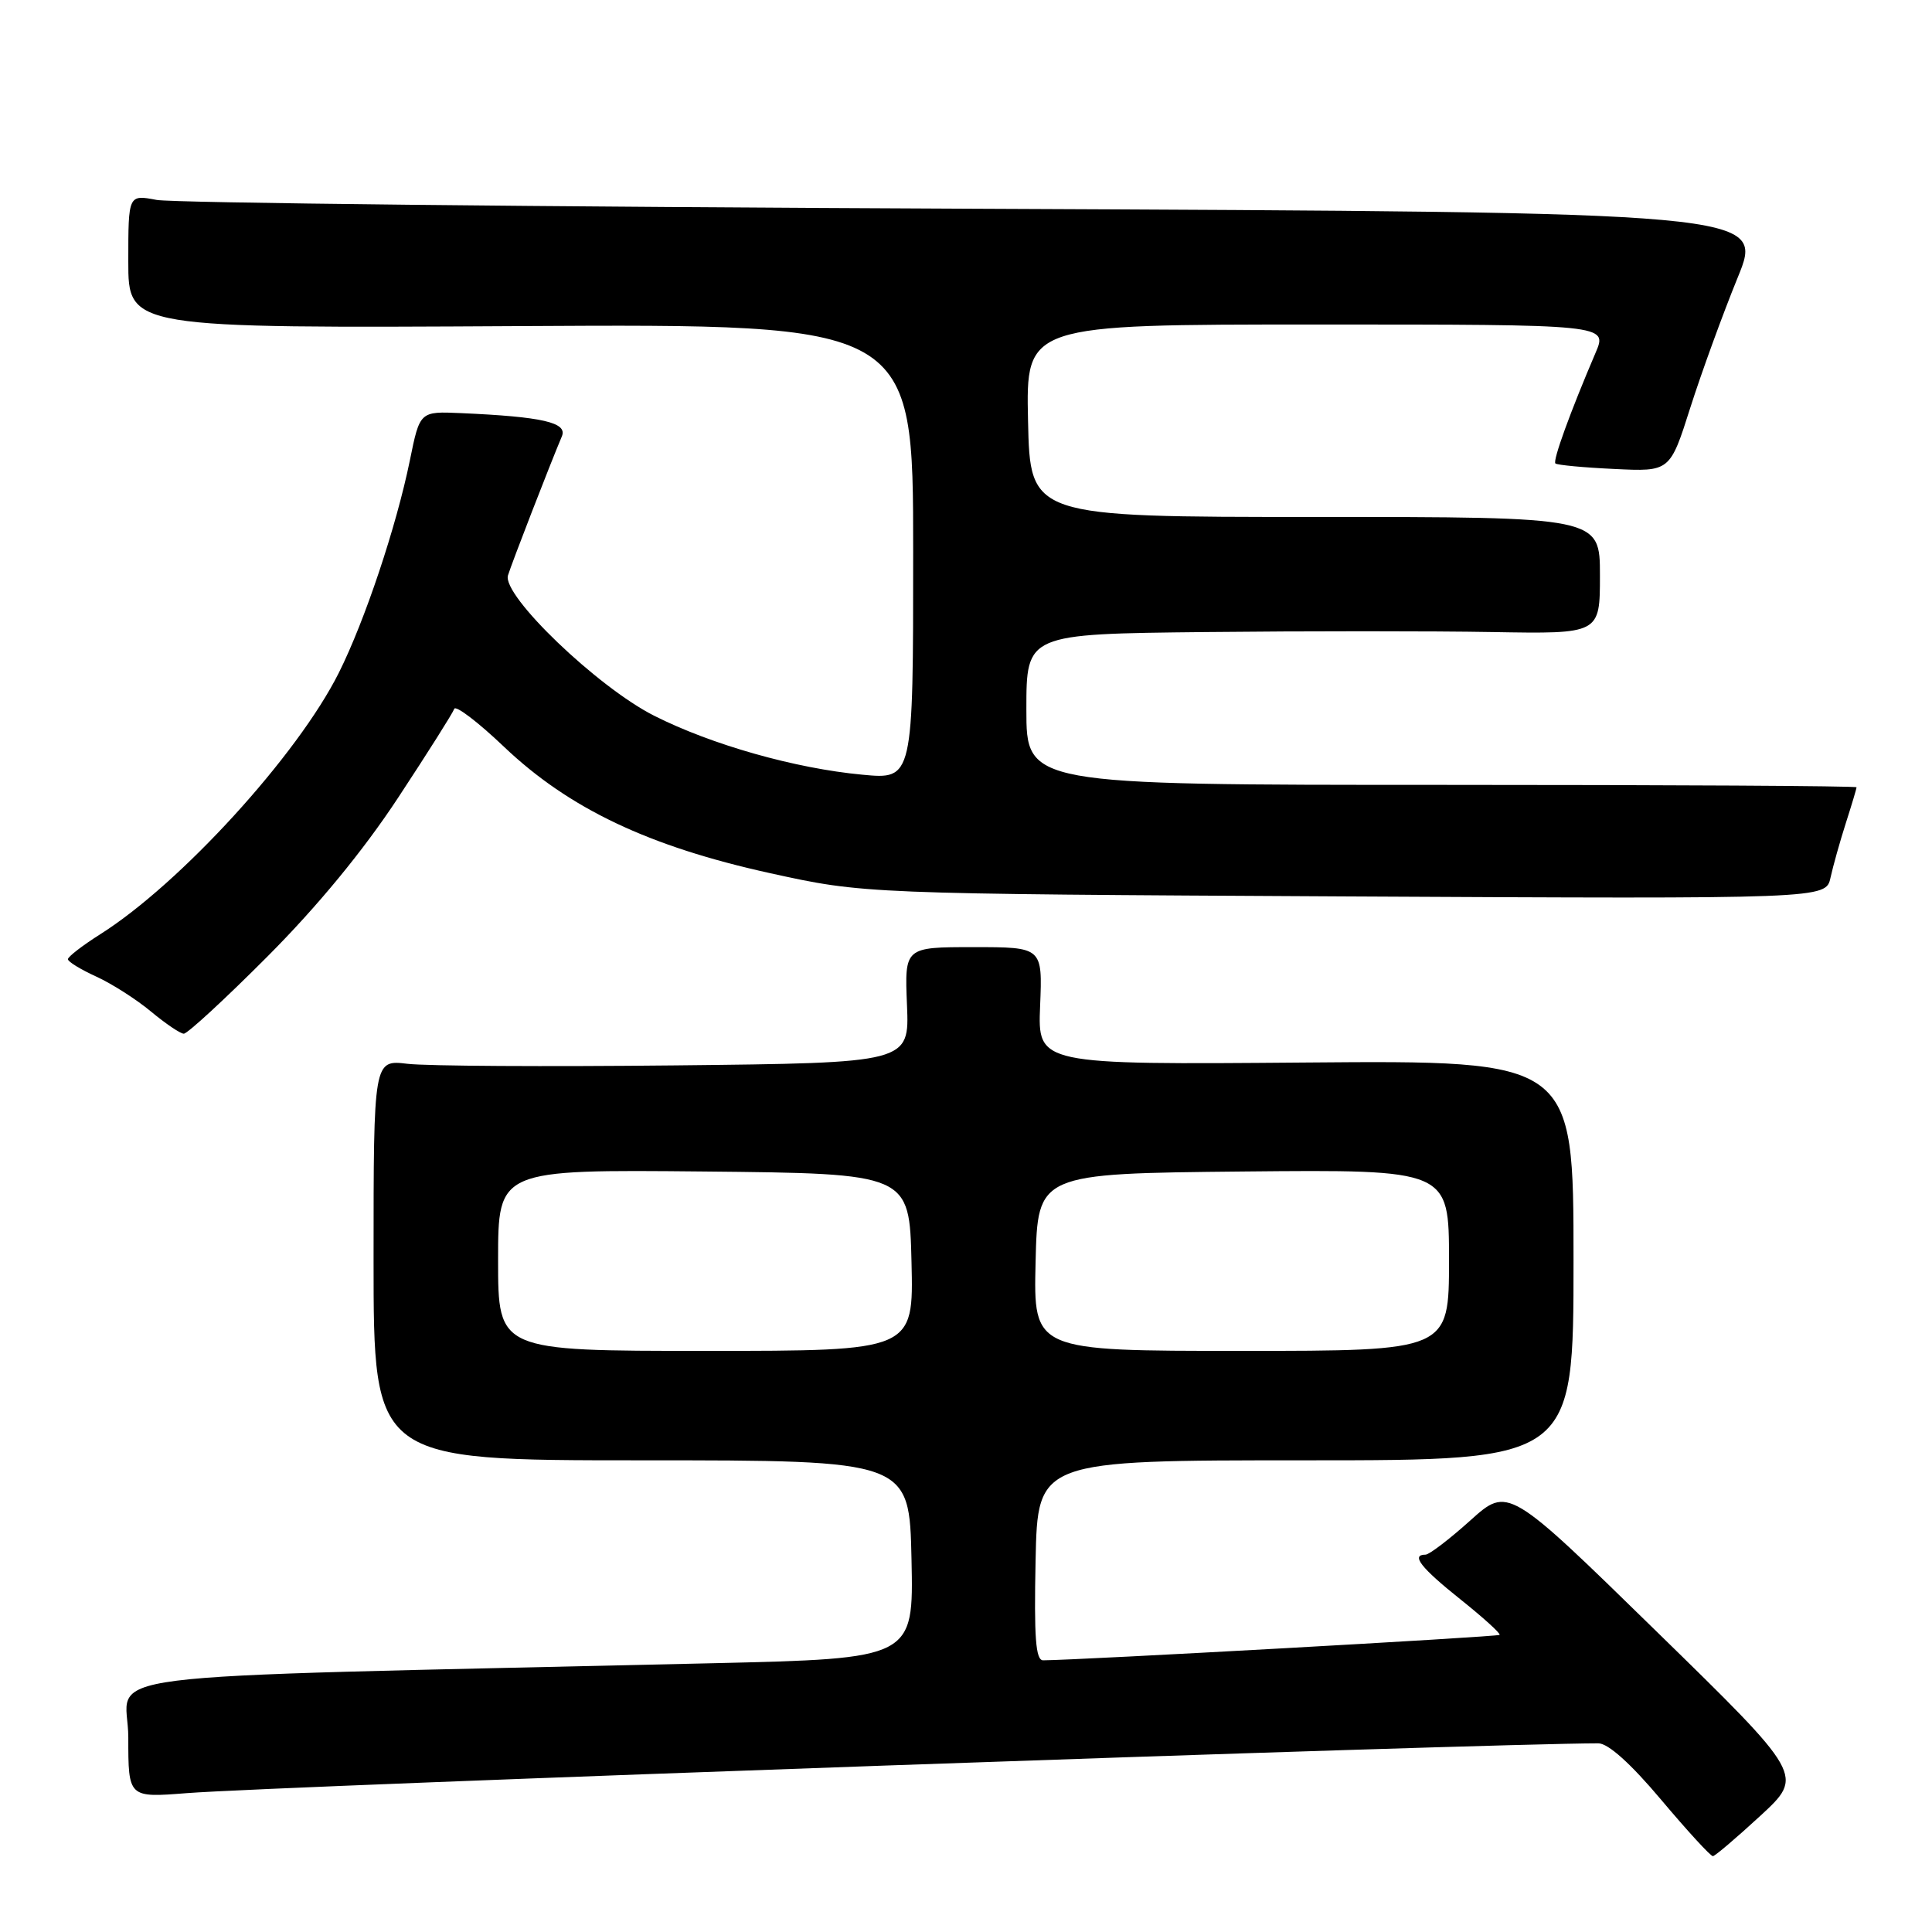<?xml version="1.0" encoding="UTF-8" standalone="no"?>
<!DOCTYPE svg PUBLIC "-//W3C//DTD SVG 1.1//EN" "http://www.w3.org/Graphics/SVG/1.1/DTD/svg11.dtd" >
<svg xmlns="http://www.w3.org/2000/svg" xmlns:xlink="http://www.w3.org/1999/xlink" version="1.1" viewBox="0 0 256 256">
 <g >
 <path fill="currentColor"
d=" M 233.27 240.59 C 239.04 235.26 239.04 235.26 219.43 216.11 C 199.83 196.96 199.83 196.96 194.81 201.48 C 192.04 203.97 189.38 206.00 188.89 206.00 C 186.91 206.00 188.27 207.74 193.51 211.92 C 196.54 214.34 198.88 216.46 198.70 216.63 C 198.44 216.89 142.80 219.98 138.22 220.00 C 137.23 220.00 137.01 216.99 137.22 206.75 C 137.50 193.50 137.50 193.50 173.00 193.50 C 208.50 193.50 208.50 193.50 208.50 167.00 C 208.50 140.50 208.50 140.50 173.00 140.79 C 137.50 141.08 137.50 141.08 137.82 133.29 C 138.14 125.50 138.14 125.50 129.00 125.50 C 119.86 125.50 119.86 125.50 120.18 133.17 C 120.50 140.84 120.50 140.84 89.50 141.17 C 72.45 141.35 56.48 141.26 54.00 140.96 C 49.50 140.42 49.50 140.42 49.50 166.96 C 49.50 193.50 49.50 193.50 85.00 193.50 C 120.50 193.50 120.50 193.50 120.78 206.64 C 121.06 219.77 121.06 219.77 94.28 220.39 C 8.28 222.39 17.00 221.28 17.00 230.22 C 17.00 238.21 17.00 238.21 24.75 237.60 C 36.69 236.66 197.14 231.00 211.79 231.00 C 213.09 231.00 216.08 233.68 220.13 238.50 C 223.60 242.62 226.68 245.98 226.97 245.95 C 227.26 245.93 230.10 243.51 233.27 240.59 Z  M 35.43 126.75 C 42.08 120.08 48.13 112.73 52.76 105.69 C 56.67 99.75 60.01 94.46 60.19 93.93 C 60.36 93.41 63.34 95.67 66.79 98.96 C 75.40 107.14 85.94 112.15 102.00 115.69 C 114.50 118.44 114.50 118.44 178.22 118.78 C 241.93 119.11 241.93 119.11 242.55 116.30 C 242.89 114.76 243.80 111.51 244.58 109.07 C 245.36 106.64 246.00 104.50 246.00 104.32 C 246.00 104.14 221.25 104.00 191.00 104.00 C 136.00 104.00 136.00 104.00 136.00 94.00 C 136.00 84.00 136.00 84.00 159.75 83.75 C 172.81 83.61 189.91 83.61 197.75 83.75 C 212.00 84.00 212.00 84.00 212.00 76.25 C 212.00 68.50 212.00 68.50 174.25 68.50 C 136.50 68.50 136.50 68.50 136.22 55.75 C 135.94 43.00 135.94 43.00 174.48 43.00 C 213.03 43.00 213.03 43.00 211.42 46.75 C 208.07 54.58 205.72 61.05 206.10 61.41 C 206.32 61.62 209.82 61.95 213.89 62.14 C 221.28 62.50 221.28 62.50 223.98 54.00 C 225.47 49.33 228.29 41.59 230.24 36.81 C 233.80 28.12 233.80 28.12 129.15 27.66 C 71.59 27.41 22.81 26.89 20.75 26.49 C 17.00 25.78 17.00 25.78 17.00 34.64 C 17.00 43.50 17.00 43.50 69.00 43.21 C 121.00 42.92 121.00 42.92 121.00 73.10 C 121.00 103.29 121.00 103.29 114.25 102.65 C 105.36 101.82 94.31 98.69 86.68 94.84 C 79.17 91.05 66.49 78.88 67.31 76.24 C 67.81 74.61 72.87 61.56 74.45 57.82 C 75.23 55.98 71.89 55.22 61.07 54.74 C 55.63 54.50 55.63 54.50 54.31 61.00 C 52.52 69.76 48.34 82.27 44.90 89.14 C 39.44 100.06 23.91 117.08 13.27 123.80 C 10.92 125.29 9.00 126.77 9.00 127.10 C 9.00 127.43 10.69 128.46 12.75 129.40 C 14.81 130.34 18.07 132.42 20.00 134.03 C 21.93 135.63 23.88 136.96 24.35 136.97 C 24.82 136.99 29.81 132.39 35.43 126.75 Z  M 66.00 166.98 C 66.00 154.97 66.00 154.97 93.25 155.23 C 120.50 155.50 120.50 155.50 120.78 167.25 C 121.06 179.00 121.06 179.00 93.53 179.00 C 66.00 179.00 66.00 179.00 66.00 166.98 Z  M 137.22 167.25 C 137.50 155.50 137.50 155.50 164.75 155.23 C 192.00 154.97 192.00 154.97 192.00 166.98 C 192.00 179.00 192.00 179.00 164.47 179.00 C 136.94 179.00 136.94 179.00 137.22 167.25 Z "/>
</g>
</svg>